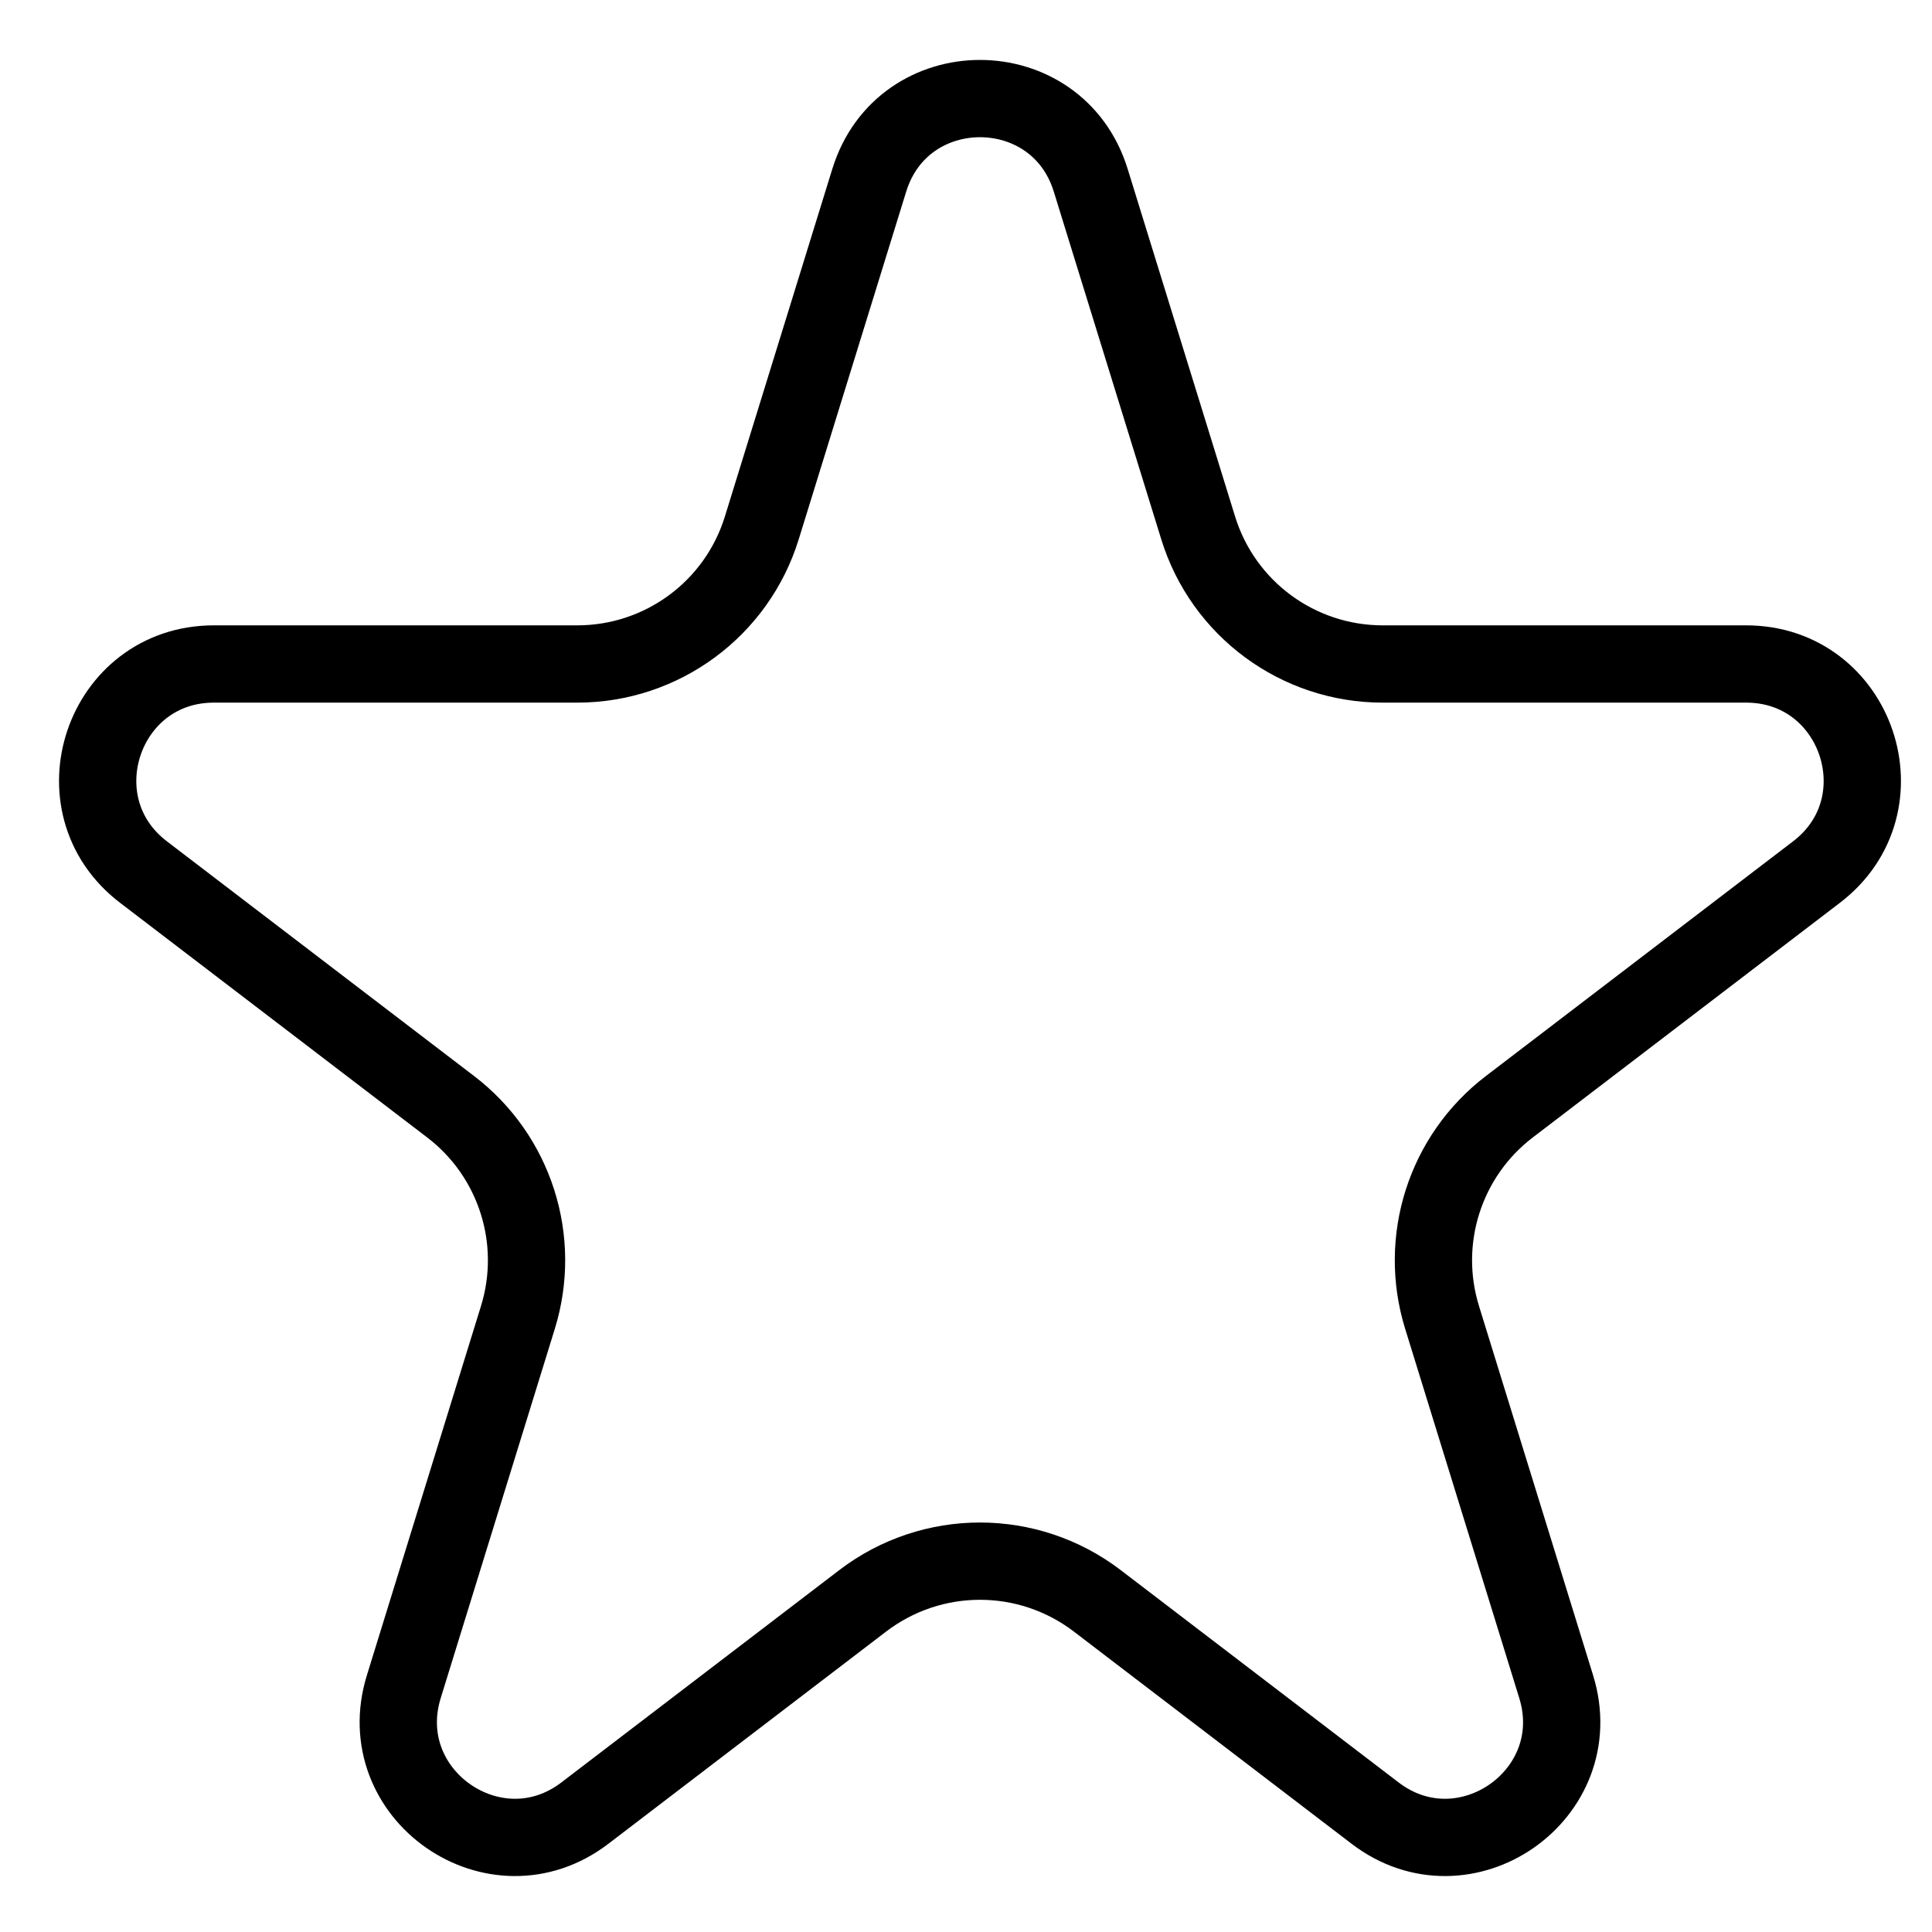 <svg width="25" height="25" viewBox="0 0 25 25" fill="none" xmlns="http://www.w3.org/2000/svg">
<path d="M11.248 2.333C11.683 0.923 13.679 0.923 14.114 2.333L15.504 6.83C15.827 7.878 16.796 8.592 17.892 8.592L22.595 8.592C24.03 8.592 24.646 10.413 23.506 11.284L19.531 14.321C18.698 14.957 18.351 16.045 18.66 17.046L20.137 21.826C20.568 23.222 18.953 24.348 17.793 23.461L14.199 20.715C13.303 20.03 12.059 20.03 11.163 20.715L7.569 23.461C6.409 24.348 4.794 23.222 5.225 21.826L6.702 17.046C7.011 16.045 6.664 14.957 5.831 14.321L1.856 11.284C0.716 10.413 1.332 8.592 2.767 8.592L7.47 8.592C8.566 8.592 9.535 7.878 9.858 6.83L11.248 2.333Z" stroke="black"/>
</svg>
